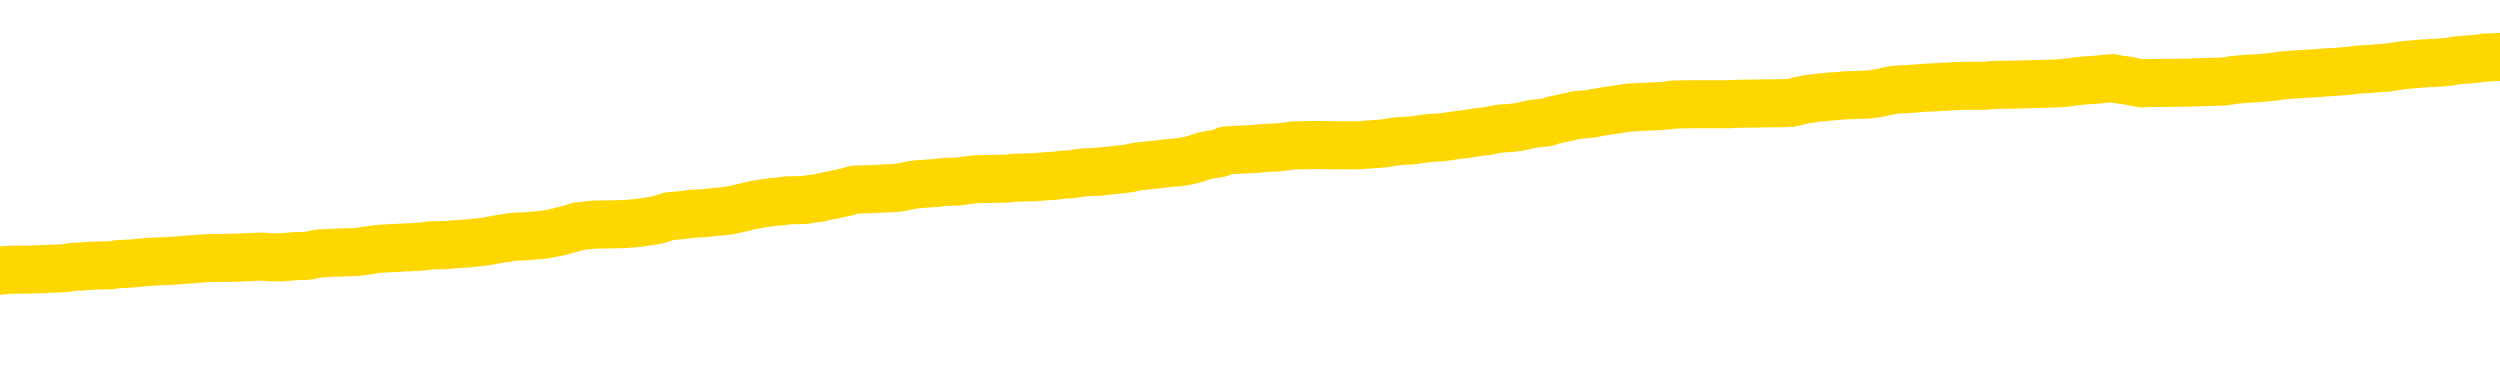 <svg xmlns="http://www.w3.org/2000/svg" version="1.1" viewBox="0 0 6500 1000">
	<path fill="none" stroke="gold" stroke-width="125" stroke-linecap="round" stroke-linejoin="round" d="M0 294087  L-1306867 294087 L-1306683 294086 L-1306193 294083 L-1305899 294082 L-1305588 294079 L-1305353 294078 L-1305300 294075 L-1305241 294072 L-1305087 294071 L-1305047 294068 L-1304914 294067 L-1304622 294066 L-1304081 294066 L-1303471 294064 L-1303423 294064 L-1302783 294063 L-1302750 294063 L-1302224 294063 L-1302091 294062 L-1301701 294059 L-1301373 294056 L-1301256 294054 L-1301045 294051 L-1300328 294051 L-1299758 294050 L-1299651 294050 L-1299476 294048 L-1299255 294045 L-1298853 294044 L-1298827 294041 L-1297899 294039 L-1297812 294036 L-1297730 294033 L-1297660 294031 L-1297362 294029 L-1297210 294027 L-1295320 294028 L-1295219 294028 L-1294957 294028 L-1294663 294029 L-1294522 294027 L-1294273 294027 L-1294238 294025 L-1294079 294024 L-1293616 294021 L-1293363 294020 L-1293150 294017 L-1292899 294016 L-1292550 294015 L-1291623 294012 L-1291529 294009 L-1291118 294008 L-1289948 294005 L-1288759 294004 L-1288666 294001 L-1288639 293999 L-1288373 293996 L-1288074 293993 L-1287945 293991 L-1287908 293988 L-1287093 293988 L-1286709 293989 L-1285649 293991 L-1285587 293991 L-1285322 294017 L-1284851 294043 L-1284658 294068 L-1284395 294094 L-1284058 294092 L-1283922 294091 L-1283467 294090 L-1282724 294088 L-1282706 294087 L-1282541 294084 L-1282473 294084 L-1281957 294083 L-1280928 294083 L-1280732 294082 L-1280243 294080 L-1279881 294079 L-1279472 294079 L-1279087 294080 L-1277383 294080 L-1277285 294080 L-1277214 294080 L-1277152 294080 L-1276968 294079 L-1276631 294079 L-1275991 294078 L-1275914 294076 L-1275853 294076 L-1275666 294075 L-1275586 294075 L-1275409 294074 L-1275390 294072 L-1275160 294072 L-1274772 294071 L-1273884 294071 L-1273844 294070 L-1273756 294068 L-1273729 294066 L-1272721 294064 L-1272571 294062 L-1272547 294060 L-1272414 294059 L-1272374 294058 L-1271116 294056 L-1271058 294056 L-1270518 294055 L-1270466 294055 L-1270419 294055 L-1270024 294054 L-1269884 294052 L-1269684 294051 L-1269538 294051 L-1269373 294051 L-1269097 294052 L-1268738 294052 L-1268185 294051 L-1267540 294050 L-1267282 294047 L-1267128 294045 L-1266727 294044 L-1266687 294043 L-1266566 294041 L-1266504 294043 L-1266490 294043 L-1266397 294043 L-1266104 294041 L-1265952 294036 L-1265622 294033 L-1265544 294031 L-1265468 294029 L-1265241 294025 L-1265175 294023 L-1264947 294020 L-1264895 294017 L-1264730 294016 L-1263724 294015 L-1263541 294013 L-1262990 294012 L-1262597 294009 L-1262199 294008 L-1261349 294005 L-1261271 294004 L-1260692 294003 L-1260251 294003 L-1260010 294001 L-1259852 294001 L-1259452 293999 L-1259431 293999 L-1258986 293997 L-1258581 293996 L-1258445 293993 L-1258270 293991 L-1258133 293988 L-1257883 293985 L-1256883 293984 L-1256801 293983 L-1256666 293981 L-1256627 293980 L-1255737 293979 L-1255521 293977 L-1255078 293976 L-1254961 293975 L-1254904 293973 L-1254228 293973 L-1254127 293972 L-1254099 293972 L-1252757 293971 L-1252351 293969 L-1252312 293968 L-1251383 293966 L-1251285 293965 L-1251152 293964 L-1250748 293962 L-1250722 293961 L-1250629 293960 L-1250413 293958 L-1250001 293956 L-1248848 293953 L-1248556 293950 L-1248527 293948 L-1247919 293946 L-1247669 293944 L-1247650 293942 L-1246720 293941 L-1246669 293938 L-1246546 293937 L-1246529 293934 L-1246373 293933 L-1246198 293930 L-1246061 293929 L-1246005 293928 L-1245897 293926 L-1245812 293925 L-1245578 293924 L-1245503 293922 L-1245195 293921 L-1245077 293920 L-1244907 293918 L-1244816 293917 L-1244713 293917 L-1244690 293916 L-1244613 293916 L-1244515 293913 L-1244148 293912 L-1244044 293910 L-1243540 293909 L-1243088 293908 L-1243050 293906 L-1243026 293905 L-1242985 293904 L-1242857 293902 L-1242756 293901 L-1242314 293900 L-1242032 293898 L-1241440 293897 L-1241309 293896 L-1241035 293893 L-1240882 293892 L-1240729 293890 L-1240644 293887 L-1240566 293886 L-1240380 293885 L-1240330 293885 L-1240302 293883 L-1240223 293882 L-1240199 293881 L-1239916 293878 L-1239312 293875 L-1238317 293874 L-1238019 293873 L-1237285 293871 L-1237040 293870 L-1236951 293869 L-1236373 293867 L-1235675 293866 L-1234923 293865 L-1234604 293863 L-1234221 293861 L-1234144 293859 L-1233510 293858 L-1233324 293857 L-1233236 293857 L-1233107 293857 L-1232794 293855 L-1232745 293854 L-1232603 293853 L-1232581 293851 L-1231613 293850 L-1231068 293849 L-1230590 293849 L-1230529 293849 L-1230205 293849 L-1230184 293847 L-1230121 293847 L-1229911 293846 L-1229834 293845 L-1229780 293843 L-1229757 293842 L-1229718 293841 L-1229702 293839 L-1228945 293838 L-1228928 293837 L-1228129 293835 L-1227976 293834 L-1227071 293833 L-1226565 293831 L-1226336 293829 L-1226294 293829 L-1226179 293827 L-1226003 293826 L-1225248 293827 L-1225113 293826 L-1224949 293825 L-1224631 293823 L-1224455 293821 L-1223433 293818 L-1223410 293815 L-1223159 293814 L-1222946 293811 L-1222312 293810 L-1222074 293807 L-1222041 293804 L-1221863 293802 L-1221783 293799 L-1221693 293798 L-1221629 293795 L-1221188 293792 L-1221165 293791 L-1220624 293790 L-1220368 293788 L-1219873 293787 L-1218996 293786 L-1218959 293784 L-1218907 293783 L-1218866 293782 L-1218748 293780 L-1218472 293779 L-1218265 293776 L-1218068 293774 L-1218044 293771 L-1217994 293768 L-1217955 293767 L-1217877 293766 L-1217280 293763 L-1217219 293762 L-1217116 293760 L-1216962 293759 L-1216330 293758 L-1215649 293756 L-1215346 293754 L-1215000 293752 L-1214802 293751 L-1214754 293748 L-1214433 293747 L-1213806 293746 L-1213659 293744 L-1213623 293743 L-1213565 293742 L-1213488 293739 L-1213247 293739 L-1213159 293738 L-1213065 293736 L-1212771 293735 L-1212637 293733 L-1212576 293732 L-1212539 293729 L-1212267 293729 L-1211261 293728 L-1211086 293727 L-1211035 293727 L-1210742 293725 L-1210550 293723 L-1210217 293721 L-1209710 293720 L-1209148 293717 L-1209133 293715 L-1209117 293713 L-1209016 293711 L-1208902 293708 L-1208862 293705 L-1208825 293704 L-1208759 293704 L-1208731 293703 L-1208592 293704 L-1208299 293704 L-1208249 293704 L-1208144 293704 L-1207880 293703 L-1207415 293701 L-1207270 293701 L-1207216 293699 L-1207158 293697 L-1206967 293696 L-1206602 293695 L-1206388 293695 L-1206193 293695 L-1206135 293695 L-1206076 293692 L-1205922 293691 L-1205653 293689 L-1205223 293696 L-1205207 293696 L-1205130 293695 L-1205066 293693 L-1204937 293684 L-1204913 293683 L-1204629 293681 L-1204581 293680 L-1204527 293679 L-1204064 293677 L-1204026 293677 L-1203985 293676 L-1203795 293675 L-1203314 293673 L-1202827 293672 L-1202811 293671 L-1202773 293669 L-1202516 293668 L-1202439 293665 L-1202209 293664 L-1202193 293661 L-1201899 293658 L-1201456 293657 L-1201009 293656 L-1200505 293654 L-1200351 293653 L-1200064 293652 L-1200024 293649 L-1199693 293648 L-1199471 293646 L-1198954 293644 L-1198878 293642 L-1198631 293640 L-1198436 293637 L-1198376 293636 L-1197600 293634 L-1197526 293634 L-1197295 293633 L-1197279 293633 L-1197217 293632 L-1197021 293630 L-1196557 293630 L-1196534 293629 L-1196404 293629 L-1195103 293629 L-1195087 293629 L-1195009 293628 L-1194916 293628 L-1194699 293628 L-1194546 293626 L-1194368 293628 L-1194314 293629 L-1194027 293630 L-1193987 293630 L-1193618 293630 L-1193178 293630 L-1192994 293630 L-1192673 293629 L-1192378 293629 L-1191932 293626 L-1191861 293625 L-1191398 293622 L-1190960 293621 L-1190778 293620 L-1189324 293617 L-1189192 293616 L-1188735 293613 L-1188509 293612 L-1188123 293609 L-1187606 293606 L-1186652 293604 L-1185858 293601 L-1185183 293600 L-1184758 293597 L-1184447 293596 L-1184217 293592 L-1183533 293588 L-1183520 293584 L-1183310 293578 L-1183288 293577 L-1183114 293574 L-1182164 293573 L-1181896 293570 L-1181081 293569 L-1180770 293566 L-1180733 293565 L-1180675 293562 L-1180059 293561 L-1179421 293558 L-1177795 293557 L-1177121 293555 L-1176479 293555 L-1176401 293555 L-1176345 293555 L-1176309 293555 L-1176281 293554 L-1176169 293551 L-1176151 293550 L-1176128 293549 L-1175975 293547 L-1175921 293545 L-1175843 293543 L-1175724 293542 L-1175626 293541 L-1175509 293539 L-1175239 293537 L-1174970 293535 L-1174952 293533 L-1174752 293531 L-1174606 293529 L-1174379 293527 L-1174245 293526 L-1173936 293525 L-1173876 293523 L-1173523 293521 L-1173174 293519 L-1173073 293518 L-1173009 293515 L-1172949 293514 L-1172565 293511 L-1172184 293510 L-1172080 293509 L-1171819 293507 L-1171548 293505 L-1171389 293503 L-1171356 293502 L-1171295 293500 L-1171153 293499 L-1170969 293498 L-1170925 293496 L-1170637 293496 L-1170621 293495 L-1170387 293495 L-1170326 293494 L-1170288 293494 L-1169708 293492 L-1169575 293491 L-1169551 293486 L-1169533 293476 L-1169516 293466 L-1169499 293455 L-1169475 293444 L-1169459 293436 L-1169438 293427 L-1169421 293417 L-1169398 293412 L-1169381 293407 L-1169359 293403 L-1169343 293400 L-1169294 293396 L-1169222 293392 L-1169187 293385 L-1169163 293380 L-1169127 293375 L-1169086 293369 L-1169049 293367 L-1169033 293361 L-1169009 293357 L-1168972 293355 L-1168955 293351 L-1168932 293348 L-1168914 293345 L-1168896 293342 L-1168880 293340 L-1168851 293336 L-1168825 293332 L-1168779 293330 L-1168763 293328 L-1168721 293326 L-1168673 293324 L-1168602 293321 L-1168587 293318 L-1168571 293316 L-1168509 293314 L-1168469 293313 L-1168430 293312 L-1168264 293310 L-1168199 293309 L-1168183 293308 L-1168139 293305 L-1168080 293304 L-1167868 293302 L-1167834 293301 L-1167792 293300 L-1167714 293298 L-1167177 293297 L-1167098 293296 L-1166994 293293 L-1166905 293292 L-1166729 293290 L-1166379 293289 L-1166223 293288 L-1165785 293286 L-1165628 293285 L-1165498 293284 L-1164795 293281 L-1164593 293280 L-1163633 293277 L-1163150 293276 L-1163051 293276 L-1162959 293274 L-1162714 293273 L-1162641 293271 L-1162198 293269 L-1162102 293267 L-1162087 293266 L-1162071 293265 L-1162046 293263 L-1161580 293262 L-1161363 293261 L-1161224 293259 L-1160930 293258 L-1160841 293257 L-1160800 293255 L-1160770 293254 L-1160598 293253 L-1160539 293251 L-1160462 293250 L-1160382 293249 L-1160312 293249 L-1160003 293247 L-1159918 293246 L-1159704 293245 L-1159669 293243 L-1158985 293242 L-1158887 293241 L-1158681 293239 L-1158635 293238 L-1158356 293237 L-1158294 293235 L-1158277 293233 L-1158199 293231 L-1157891 293229 L-1157867 293227 L-1157813 293225 L-1157790 293223 L-1157668 293222 L-1157532 293219 L-1157288 293218 L-1157162 293218 L-1156515 293217 L-1156499 293217 L-1156475 293217 L-1156294 293214 L-1156218 293213 L-1156126 293211 L-1155699 293210 L-1155283 293209 L-1154890 293206 L-1154811 293205 L-1154792 293203 L-1154429 293202 L-1154192 293201 L-1153964 293199 L-1153651 293198 L-1153573 293197 L-1153492 293194 L-1153314 293191 L-1153299 293190 L-1153033 293187 L-1152953 293186 L-1152723 293184 L-1152497 293183 L-1152181 293183 L-1152006 293182 L-1151645 293182 L-1151253 293180 L-1151184 293178 L-1151120 293176 L-1150980 293174 L-1150928 293172 L-1150826 293170 L-1150325 293168 L-1150127 293167 L-1149881 293166 L-1149695 293164 L-1149396 293163 L-1149319 293162 L-1149153 293159 L-1148269 293158 L-1148240 293155 L-1148117 293152 L-1147539 293151 L-1147461 293150 L-1146747 293150 L-1146435 293150 L-1146222 293150 L-1146206 293150 L-1145819 293150 L-1145294 293147 L-1144848 293146 L-1144518 293144 L-1144366 293143 L-1144040 293143 L-1143861 293142 L-1143780 293142 L-1143573 293139 L-1143398 293138 L-1142469 293136 L-1141580 293135 L-1141541 293134 L-1141313 293134 L-1140933 293132 L-1140146 293131 L-1139912 293130 L-1139836 293128 L-1139478 293127 L-1138907 293124 L-1138640 293123 L-1138253 293122 L-1138149 293122 L-1137979 293122 L-1137361 293122 L-1137150 293122 L-1136842 293122 L-1136789 293120 L-1136661 293119 L-1136608 293118 L-1136489 293116 L-1136153 293113 L-1135193 293112 L-1135062 293109 L-1134860 293108 L-1134229 293107 L-1133918 293105 L-1133504 293104 L-1133476 293103 L-1133331 293101 L-1132911 293100 L-1131578 293100 L-1131531 293099 L-1131403 293096 L-1131386 293095 L-1130808 293092 L-1130603 293091 L-1130573 293089 L-1130532 293088 L-1130475 293087 L-1130437 293085 L-1130359 293084 L-1130216 293083 L-1129762 293081 L-1129643 293080 L-1129358 293079 L-1128985 293077 L-1128889 293076 L-1128562 293075 L-1128208 293073 L-1128038 293072 L-1127991 293071 L-1127882 293069 L-1127793 293068 L-1127765 293067 L-1127688 293064 L-1127385 293063 L-1127351 293060 L-1127279 293059 L-1126912 293057 L-1126576 293056 L-1126495 293056 L-1126275 293055 L-1126104 293053 L-1126076 293052 L-1125579 293051 L-1125030 293048 L-1124149 293047 L-1124051 293044 L-1123974 293043 L-1123700 293041 L-1123452 293038 L-1123378 293037 L-1123317 293034 L-1123198 293033 L-1123155 293032 L-1123046 293030 L-1122969 293028 L-1122268 293026 L-1122023 293025 L-1121983 293024 L-1121827 293022 L-1121227 293022 L-1121000 293022 L-1120908 293022 L-1120433 293022 L-1119836 293020 L-1119316 293018 L-1119295 293017 L-1119150 293016 L-1118830 293016 L-1118288 293016 L-1118056 293016 L-1117885 293016 L-1117399 293014 L-1117171 293013 L-1117086 293012 L-1116740 293010 L-1116414 293010 L-1115891 293009 L-1115564 293008 L-1114963 293006 L-1114766 293004 L-1114714 293002 L-1114673 293001 L-1114392 293000 L-1113707 292997 L-1113397 292996 L-1113372 292993 L-1113181 292992 L-1112958 292990 L-1112872 292989 L-1112209 292986 L-1112184 292985 L-1111963 292982 L-1111633 292981 L-1111281 292978 L-1111076 292977 L-1110843 292974 L-1110585 292973 L-1110396 292970 L-1110349 292969 L-1110122 292968 L-1110087 292966 L-1109931 292965 L-1109716 292964 L-1109543 292962 L-1109452 292961 L-1109174 292959 L-1108931 292958 L-1108615 292957 L-1108189 292957 L-1108152 292957 L-1107668 292957 L-1107435 292957 L-1107223 292955 L-1106997 292954 L-1106447 292954 L-1106200 292953 L-1105366 292953 L-1105310 292951 L-1105288 292950 L-1105131 292949 L-1104669 292947 L-1104628 292946 L-1104288 292943 L-1104155 292942 L-1103932 292941 L-1103360 292939 L-1102888 292938 L-1102694 292937 L-1102501 292935 L-1102311 292934 L-1102210 292933 L-1101841 292931 L-1101795 292930 L-1101714 292929 L-1100420 292927 L-1100372 292926 L-1100104 292926 L-1099958 292926 L-1099407 292926 L-1099291 292925 L-1099209 292923 L-1098850 292922 L-1098626 292921 L-1098345 292919 L-1098016 292917 L-1097508 292915 L-1097395 292914 L-1097316 292913 L-1097152 292911 L-1096858 292911 L-1096389 292911 L-1096192 292913 L-1096142 292913 L-1095492 292911 L-1095370 292910 L-1094916 292910 L-1094880 292909 L-1094412 292907 L-1094301 292906 L-1094285 292905 L-1094069 292905 L-1093888 292903 L-1093356 292903 L-1092327 292903 L-1092127 292902 L-1091669 292901 L-1090721 292898 L-1090622 292897 L-1090268 292894 L-1090208 292893 L-1090193 292891 L-1090158 292890 L-1089788 292889 L-1089668 292887 L-1089426 292886 L-1089263 292884 L-1089075 292883 L-1088954 292882 L-1087884 292879 L-1087026 292878 L-1086813 292875 L-1086716 292874 L-1086542 292871 L-1086209 292870 L-1086137 292868 L-1086079 292867 L-1085904 292867 L-1085515 292866 L-1085280 292864 L-1085169 292863 L-1085052 292862 L-1084071 292860 L-1084045 292859 L-1083451 292856 L-1083418 292856 L-1083270 292855 L-1082985 292854 L-1082074 292854 L-1081127 292854 L-1080974 292852 L-1080872 292852 L-1080740 292851 L-1080597 292850 L-1080571 292848 L-1080457 292847 L-1080238 292846 L-1079557 292844 L-1079427 292843 L-1079124 292842 L-1078884 292839 L-1078552 292838 L-1077913 292836 L-1077570 292834 L-1077509 292832 L-1077353 292832 L-1076431 292832 L-1075961 292832 L-1075918 292832 L-1075905 292831 L-1075863 292830 L-1075841 292828 L-1075814 292827 L-1075671 292826 L-1075248 292824 L-1074913 292824 L-1074722 292823 L-1074293 292823 L-1074105 292822 L-1073716 292819 L-1073182 292818 L-1072809 292816 L-1072788 292816 L-1072538 292815 L-1072420 292814 L-1072344 292812 L-1072208 292811 L-1072168 292810 L-1072089 292808 L-1071694 292807 L-1071198 292805 L-1071086 292803 L-1070913 292801 L-1070605 292800 L-1070158 292799 L-1069835 292797 L-1069692 292795 L-1069265 292792 L-1069112 292789 L-1069057 292787 L-1068243 292785 L-1068223 292784 L-1067851 292783 L-1067794 292783 L-1066665 292781 L-1066598 292781 L-1066039 292780 L-1065844 292779 L-1065708 292777 L-1065475 292776 L-1065128 292775 L-1065093 292772 L-1065058 292771 L-1064990 292768 L-1064641 292767 L-1064469 292765 L-1063984 292764 L-1063967 292763 L-1063642 292761 L-1063485 292760 L-1062344 292757 L-1062319 292756 L-1062127 292753 L-1061934 292752 L-1061684 292751 L-1061666 292749 L-1060646 292748 L-1060349 292747 L-1060273 292745 L-1060137 292743 L-1059961 292741 L-1059384 292739 L-1059169 292737 L-1059105 292736 L-1058974 292735 L-1058938 292732 L-1058414 292731 L-1058276 293258 L-1058262 293258 L-1058239 293258 L-1058219 293258 L-1057992 292729 L-1057216 292729 L-1057174 292729 L-1056807 292729 L-1056728 292728 L-1056676 292726 L-1056003 292725 L-1055261 292724 L-1054836 292724 L-1054388 292722 L-1053326 292721 L-1053015 292718 L-1052605 292718 L-1052533 292717 L-1052008 292717 L-1051914 292717 L-1051896 292717 L-1051451 292716 L-1051266 292713 L-1050486 292710 L-1049813 292709 L-1049401 292705 L-1049169 292702 L-1049029 292701 L-1048947 292698 L-1048927 292697 L-1048851 292697 L-1048722 292696 L-1048406 292697 L-1048181 292697 L-1047856 292696 L-1047794 292696 L-1047424 292696 L-1047391 292696 L-1047182 292696 L-1046515 292696 L-1046437 292696 L-1046280 292693 L-1046169 292693 L-1045842 292692 L-1045688 292690 L-1045347 292690 L-1045290 292688 L-1044951 292685 L-1044748 292684 L-1044695 292681 L-1043318 292680 L-1043189 292678 L-1042755 292677 L-1042435 292676 L-1041607 292673 L-1041484 292672 L-1040753 292669 L-1040597 292666 L-1040556 292665 L-1040503 292664 L-1040479 292662 L-1040365 292661 L-1040069 292660 L-1039779 292658 L-1039725 292657 L-1039604 292656 L-1039574 292654 L-1039474 292653 L-1039030 292653 L-1038879 292651 L-1038043 292651 L-1037501 292650 L-1037166 292650 L-1037151 292649 L-1037075 292647 L-1036959 292646 L-1036764 292645 L-1036500 292643 L-1035666 292642 L-1035569 292641 L-1035048 292639 L-1035006 292638 L-1034907 292637 L-1034079 292637 L-1033944 292635 L-1033605 292635 L-1033051 292634 L-1032671 292633 L-1032508 292631 L-1032198 292630 L-1031386 292629 L-1031080 292627 L-1030811 292627 L-1030489 292627 L-1030169 292629 L-1029893 292629 L-1029064 292626 L-1028969 292625 L-1028877 292621 L-1028772 292617 L-1028386 292613 L-1027906 292610 L-1027889 292609 L-1027771 292607 L-1027403 292605 L-1027308 292603 L-1026474 292601 L-1026397 292599 L-1026097 292598 L-1026007 292597 L-1025599 292594 L-1025489 292591 L-1024790 292590 L-1024317 292589 L-1024257 292587 L-1024038 292585 L-1023764 292583 L-1023651 292582 L-1022624 292581 L-1022237 292579 L-1022217 292578 L-1021884 292577 L-1021640 292575 L-1021206 292574 L-1021096 292572 L-1020979 292571 L-1020527 292568 L-1019936 292567 L-1019600 292566 L-1017707 292564 L-1017593 292562 L-1017382 292560 L-1016063 292559 L-1015957 292258 L-1015891 291961 L-1015855 291686 L-1015793 291686 L-1015293 291985 L-1014618 292279 L-1014596 292551 L-1014326 292548 L-1013358 292548 L-1012669 292547 L-1012507 292546 L-1011966 292544 L-1011876 292543 L-1010857 292542 L-1009909 292539 L-1009543 292540 L-1009441 292542 L-1008852 292542 L-1008793 292542 L-1008692 292540 L-1008252 292538 L-1008145 292536 L-1007703 292535 L-1006703 292531 L-1006447 292527 L-1006344 292523 L-1006214 292520 L-1005847 292518 L-1005266 292515 L-1005235 292514 L-1004920 292512 L-1002937 292511 L-1002821 292510 L-1002753 292510 L-1002395 292508 L-1000776 292507 L-1000599 292507 L-1000454 292507 L-999632 292508 L-999579 292510 L-999525 292510 L-999090 292510 L-998110 292511 L-998036 292511 L-996951 292510 L-996738 292510 L-996022 292507 L-995634 292506 L-995415 292503 L-995095 292500 L-994602 292497 L-994474 292496 L-994245 292493 L-994013 292491 L-993954 292489 L-993664 292488 L-993392 292485 L-992362 292484 L-990697 292483 L-990278 292481 L-990141 292480 L-989984 292480 L-989679 292479 L-989451 292476 L-989293 292475 L-989133 292472 L-988964 292469 L-988917 292468 L-988864 292467 L-988842 292467 L-988456 292465 L-988206 292465 L-987935 292465 L-987775 292465 L-987685 292465 L-986026 292465 L-985861 292467 L-985481 292465 L-985021 292465 L-984412 292463 L-983319 292461 L-982887 292460 L-982856 292459 L-982794 292457 L-982776 292456 L-981072 292455 L-981030 292453 L-980564 292452 L-980377 292451 L-980345 292448 L-979750 292447 L-979700 292445 L-979377 292444 L-979327 292443 L-979116 292441 L-979098 292440 L-978832 292437 L-978779 292436 L-978310 292435 L-977800 292432 L-977721 292432 L-977427 292431 L-977410 292429 L-977372 292428 L-977301 292427 L-977144 292425 L-976197 292425 L-976141 292425 L-975620 292425 L-975428 292424 L-975327 292424 L-975101 292423 L-974591 292423 L-974203 292459 L-974133 292459 L-973785 292457 L-973428 292456 L-972299 292417 L-972248 292414 L-972022 292413 L-971988 292412 L-971863 292409 L-971764 292409 L-971499 292409 L-970759 292410 L-970181 292410 L-969887 292410 L-969181 292410 L-969003 292409 L-968979 292409 L-968344 292408 L-968032 292406 L-967636 292406 L-967606 292405 L-967585 292404 L-967431 292402 L-966746 292402 L-966730 292402 L-966390 292402 L-966117 292401 L-966080 292400 L-966024 292397 L-966002 292396 L-965930 292394 L-965598 292393 L-965492 292392 L-965463 292389 L-965265 292388 L-965112 292386 L-964244 292385 L-963682 292382 L-963666 292382 L-963564 292381 L-963462 292382 L-963316 292382 L-963237 292382 L-963200 292381 L-963144 292380 L-963071 292378 L-962926 292377 L-962444 292377 L-962040 292376 L-961173 292377 L-961153 292377 L-960896 292377 L-960819 292377 L-960790 292376 L-960779 292373 L-960762 292372 L-960469 292370 L-960430 292369 L-960358 292368 L-960284 292366 L-960079 292365 L-959920 292361 L-959618 292357 L-959541 292352 L-959524 292348 L-959307 292345 L-959076 292345 L-958966 292346 L-958596 292348 L-958438 292348 L-958207 292348 L-958038 292348 L-957893 292346 L-957761 292345 L-956485 292342 L-956082 292339 L-956021 292338 L-955904 292335 L-955479 292334 L-955464 292331 L-955402 292330 L-955128 292327 L-955016 292326 L-954734 292323 L-954456 292322 L-954031 292319 L-954009 292318 L-953931 292317 L-953805 292315 L-953219 292314 L-952827 292313 L-952492 292311 L-951903 292310 L-951800 292310 L-951630 292309 L-951494 292309 L-950666 292307 L-949481 292306 L-949445 292305 L-949389 292305 L-949169 292303 L-948964 292303 L-948809 292303 L-948552 292302 L-948476 292301 L-947933 292299 L-947897 292298 L-947648 292297 L-947261 292295 L-946435 292294 L-946077 292293 L-945766 292293 L-945508 292291 L-945285 292290 L-944878 292289 L-944762 292287 L-944578 292286 L-944525 292286 L-944337 292285 L-944166 292283 L-944137 292282 L-943857 292281 L-943546 292279 L-943408 292278 L-943099 292277 L-942905 292277 L-942889 292275 L-942170 292275 L-942036 292273 L-941739 292271 L-941648 292270 L-941048 292270 L-941009 292269 L-940931 292267 L-940310 292266 L-940159 292263 L-940118 292262 L-939808 292260 L-939616 292259 L-939423 292256 L-939367 292254 L-939059 292252 L-939006 292251 L-938952 292252 L-938926 292252 L-938801 292252 L-937991 292251 L-937914 292250 L-937373 292248 L-937105 292247 L-936445 292246 L-935538 292244 L-935296 292243 L-934764 292242 L-934547 292240 L-933439 292242 L-933389 292242 L-932614 292242 L-932066 292240 L-931955 292239 L-931802 292236 L-931747 292235 L-931581 292234 L-931204 292232 L-930756 292231 L-930702 292230 L-930547 292228 L-929867 292227 L-929647 292226 L-929129 292224 L-928280 292222 L-928264 292220 L-926473 292219 L-925919 292218 L-925802 292216 L-924796 292215 L-924759 292214 L-924527 292214 L-924434 292214 L-924394 292214 L-924062 292212 L-923710 292211 L-923445 292208 L-923158 292207 L-922848 292204 L-922594 292202 L-922500 292200 L-922010 292199 L-921803 292198 L-921237 292196 L-921123 292198 L-920771 292196 L-920720 292196 L-920680 292196 L-920076 292194 L-919343 292191 L-918761 292188 L-918526 292185 L-917986 292181 L-917833 292179 L-917331 292177 L-917122 292175 L-917099 292175 L-917040 292173 L-916077 292173 L-915900 292172 L-915458 292171 L-915433 292168 L-915278 292167 L-915197 292167 L-915046 292168 L-914400 292168 L-914350 292167 L-913230 292165 L-912246 292164 L-912184 292163 L-911464 292161 L-910599 292160 L-910220 292159 L-910001 292159 L-909242 292157 L-909190 292156 L-908880 292153 L-908029 292153 L-907836 292152 L-907659 292151 L-907435 292151 L-907308 292149 L-907116 292149 L-906884 292148 L-906714 292149 L-906427 292148 L-906148 292148 L-906065 292147 L-905894 292145 L-905878 292143 L-905724 292141 L-905685 292140 L-904909 292139 L-904833 292139 L-904601 292136 L-904174 292135 L-903828 292133 L-903245 292132 L-902976 292132 L-902717 292132 L-902588 292129 L-902572 292128 L-902458 292127 L-902434 292125 L-902200 292124 L-902164 292123 L-900848 292123 L-900792 292121 L-900113 292119 L-899541 292119 L-899415 292119 L-899262 292119 L-899185 292119 L-898873 292116 L-898600 292115 L-898511 292112 L-898409 292112 L-897481 292110 L-897405 292110 L-897041 292110 L-897017 292109 L-896980 292108 L-896205 292105 L-896113 292104 L-895973 292102 L-895571 292101 L-895309 292101 L-895066 292102 L-894852 292101 L-894771 292101 L-894695 292101 L-894618 292101 L-894432 292102 L-894365 292102 L-894116 292102 L-894061 292101 L-893923 292100 L-893843 292097 L-893730 292096 L-893507 292094 L-893343 292093 L-893302 292092 L-893132 292090 L-892761 292089 L-892747 292088 L-892631 292086 L-891909 292085 L-891873 292084 L-891740 292084 L-891393 292082 L-890981 292082 L-890945 292082 L-890867 292081 L-890828 292080 L-890464 292078 L-890260 292077 L-890245 292076 L-889899 292074 L-889551 292074 L-889225 292074 L-889123 292073 L-888970 292073 L-888776 292072 L-888545 292072 L-888452 292072 L-888296 292072 L-888219 292072 L-888179 292070 L-888065 292069 L-888042 292068 L-887791 292068 L-887652 292065 L-887074 292061 L-886246 292058 L-885758 292056 L-885637 292054 L-885598 292053 L-885586 292052 L-885434 292049 L-885333 292046 L-885100 292045 L-884709 292042 L-884405 292041 L-884389 292040 L-884219 292038 L-883980 292036 L-883384 292036 L-882780 292034 L-882740 292034 L-882700 292034 L-882547 292033 L-882494 292031 L-882431 292030 L-882363 292029 L-882308 292026 L-882283 292025 L-882236 292023 L-882142 292021 L-882005 292019 L-881851 292018 L-881719 292017 L-881678 292017 L-881643 292015 L-881581 292014 L-881308 292011 L-880993 292010 L-880952 292007 L-880867 292006 L-880690 292005 L-880452 292003 L-880095 292002 L-880065 292001 L-879496 291999 L-879373 291998 L-879137 291997 L-879114 291997 L-878833 291995 L-878547 291995 L-878292 291995 L-877720 291994 L-877423 291993 L-877347 291991 L-876648 291990 L-876570 291989 L-876535 291987 L-876509 291986 L-876457 291983 L-876264 291982 L-876123 291979 L-876087 291978 L-876047 291977 L-875452 291975 L-875219 291974 L-874936 291983 L-874881 291991 L-874808 292001 L-874729 292009 L-874493 292006 L-874249 292005 L-874114 292003 L-874007 292002 L-873928 292001 L-873541 291998 L-873414 291997 L-873261 291995 L-873223 291994 L-873077 291993 L-872856 291991 L-872682 291990 L-872613 291989 L-871792 291986 L-871775 291986 L-871481 291985 L-870693 291983 L-870383 291983 L-870237 291982 L-870009 291981 L-869808 291978 L-868871 291977 L-868834 291975 L-868812 291974 L-868771 291971 L-868502 291970 L-867906 291969 L-867842 291967 L-867807 291966 L-867790 291965 L-867095 291965 L-866893 291965 L-866861 291965 L-866528 291965 L-866420 291963 L-865796 291961 L-865291 291959 L-865254 291957 L-864812 291957 L-864716 291955 L-864557 291955 L-864244 291955 L-864231 291955 L-863791 291957 L-863309 291958 L-863180 291958 L-862860 291958 L-862792 291957 L-862488 291957 L-862312 291955 L-862118 291954 L-861875 291951 L-861678 291948 L-861652 291946 L-861074 291944 L-861004 291943 L-860595 291942 L-860540 291940 L-860494 291939 L-860130 291938 L-859984 291936 L-859778 291935 L-859682 291935 L-859527 291934 L-859465 291932 L-859318 291930 L-859217 291928 L-858660 291928 L-858638 291931 L-858466 291932 L-857924 291934 L-857863 291934 L-857809 291931 L-857781 291928 L-857709 291927 L-857693 291924 L-857630 291923 L-857593 291920 L-857438 291919 L-857113 291918 L-856547 291916 L-856532 291915 L-856470 291912 L-856369 291910 L-856322 291910 L-856080 291908 L-855658 291908 L-855503 291908 L-853761 291906 L-853220 291904 L-852276 291903 L-851867 291902 L-851326 291899 L-851129 291898 L-850961 291896 L-850665 291895 L-850550 291894 L-850535 291894 L-850380 291892 L-850240 291891 L-850164 291888 L-850032 291888 L-849684 291888 L-849313 291890 L-848715 291890 L-848540 291890 L-848383 291888 L-848115 291887 L-847963 291887 L-847672 291891 L-847648 291894 L-847565 291896 L-847338 291899 L-846638 291898 L-846511 291896 L-846080 291895 L-845986 291894 L-844781 291894 L-844732 291892 L-844439 291892 L-844035 291891 L-843759 291888 L-843740 291887 L-843622 291886 L-843546 291884 L-843365 291883 L-842885 291882 L-842433 291879 L-842023 291877 L-841993 291876 L-841574 291875 L-841460 291875 L-841342 291875 L-841327 291875 L-841133 291873 L-841111 291871 L-840879 291869 L-840436 291868 L-840116 291865 L-839652 291865 L-839486 291864 L-839331 291863 L-839175 291863 L-838722 291863 L-838403 291863 L-838348 291864 L-837977 291864 L-837939 291865 L-837613 291865 L-837496 291864 L-837397 291863 L-837071 291860 L-836684 291859 L-836423 291857 L-836065 291855 L-835809 291853 L-833638 291852 L-833589 291851 L-833567 291849 L-833155 291849 L-833093 291849 L-833023 291851 L-832792 291851 L-832482 291849 L-832178 291847 L-832134 291845 L-831826 291844 L-831693 291843 L-831477 291841 L-830765 291840 L-830609 291840 L-830471 291839 L-830322 291839 L-830301 291839 L-830107 291837 L-830082 291836 L-829990 291835 L-829969 291833 L-829952 291832 L-829852 291831 L-828923 291829 L-828465 291829 L-827373 291827 L-826951 291827 L-826547 291825 L-826508 291824 L-826255 291823 L-825480 291820 L-825464 291819 L-825440 291817 L-825247 291816 L-824510 291815 L-824241 291813 L-824201 291812 L-823802 291809 L-823777 291808 L-822987 291807 L-822307 291805 L-820936 291804 L-820666 291803 L-820618 291801 L-820080 291798 L-820047 291797 L-819945 291794 L-819622 291793 L-819542 291792 L-819273 291792 L-818361 291790 L-818222 291790 L-817973 291788 L-817428 291788 L-817006 291786 L-816813 291785 L-816797 291785 L-816659 291782 L-816565 291781 L-816438 291780 L-816178 291778 L-816153 291776 L-816062 291774 L-815752 291773 L-815692 291772 L-815575 291772 L-815225 291772 L-814414 291772 L-814183 291769 L-813354 291769 L-813122 291766 L-812905 291765 L-812387 291765 L-811749 291764 L-811332 291762 L-811010 291761 L-810529 291760 L-810104 291760 L-810043 291758 L-809694 291758 L-809653 291757 L-809640 291756 L-809540 291753 L-809495 291753 L-809009 291752 L-808208 291752 L-807874 291752 L-806792 291750 L-806312 291749 L-806289 291748 L-806149 291746 L-805594 291745 L-804897 291744 L-804588 291742 L-804366 291741 L-804261 291740 L-804159 291737 L-803488 291736 L-803394 291734 L-803372 291734 L-803294 291733 L-803116 291733 L-802944 291733 L-802764 291732 L-802750 291730 L-802674 291729 L-802510 291728 L-801995 291726 L-801979 291725 L-801839 291725 L-801476 291723 L-801452 291723 L-801321 291722 L-801297 291721 L-800934 291719 L-800409 291717 L-800315 291715 L-800099 291713 L-800006 291711 L-799981 291710 L-799517 291709 L-799440 291709 L-799038 291707 L-798588 291707 L-797336 291706 L-797297 291705 L-796866 291703 L-796833 291702 L-796114 291701 L-795938 291699 L-795802 291698 L-795495 291697 L-795440 291695 L-795415 291693 L-795399 291690 L-795224 291689 L-795035 291687 L-794527 291687 L-794154 291677 L-793815 291665 L-793777 291654 L-793058 291644 L-792964 291643 L-792925 291642 L-792384 291642 L-792361 291640 L-791958 291639 L-791532 291638 L-791261 291638 L-791082 291636 L-790836 291634 L-790813 291632 L-790756 291630 L-790139 291628 L-789637 291627 L-789250 291627 L-788631 291628 L-788414 291628 L-788259 291630 L-786967 291627 L-786868 291626 L-786425 291623 L-786094 291622 L-785794 291619 L-785551 291618 L-784816 291615 L-784237 291614 L-783408 291612 L-783307 291611 L-782750 291610 L-782612 291608 L-780970 291607 L-780909 291607 L-780815 291607 L-779848 291607 L-779671 291606 L-779384 291606 L-779166 291606 L-779088 291604 L-778816 291604 L-778701 291603 L-778548 291602 L-778238 291600 L-778159 291599 L-778068 291599 L-777991 291598 L-777875 291598 L-777696 291596 L-777604 291595 L-777565 291594 L-777062 291594 L-776844 291592 L-776714 291592 L-776559 291591 L-776505 291590 L-776380 291590 L-775995 291588 L-775487 291587 L-775414 291586 L-774934 291584 L-774857 291583 L-774757 291583 L-774523 291582 L-774059 291582 L-773829 291582 L-773812 291582 L-773580 291582 L-773425 291582 L-773364 291582 L-773171 291580 L-772900 291578 L-772149 291576 L-771195 291576 L-771159 291575 L-770934 291575 L-770495 291575 L-770214 291572 L-769865 291571 L-768796 291570 L-767869 291570 L-767738 291570 L-767691 291570 L-767622 291568 L-767467 291568 L-767390 291565 L-767216 291563 L-766781 291560 L-766577 291559 L-766517 291556 L-765934 291555 L-765780 291552 L-765665 291551 L-765624 291549 L-765455 291548 L-765318 291547 L-765107 291544 L-765029 291543 L-765006 291541 L-764797 291539 L-764387 291537 L-764363 291536 L-764140 291535 L-763994 291533 L-763960 291532 L-763946 291531 L-763924 291529 L-763690 291528 L-763505 291527 L-763288 291525 L-763262 291524 L-762573 291523 L-762470 291521 L-762434 291520 L-762413 291519 L-762219 291517 L-762166 291516 L-762049 291513 L-761968 291513 L-761857 291512 L-761542 291511 L-761083 291509 L-760828 291508 L-760594 291505 L-760464 291504 L-760111 291503 L-760052 291501 L-759899 291500 L-759327 291497 L-759241 291496 L-759087 291493 L-758791 291490 L-758421 291488 L-758118 291485 L-758042 291484 L-757637 291482 L-757469 291482 L-757325 291482 L-756785 291482 L-756724 291482 L-756708 291480 L-756542 291478 L-756336 291477 L-756262 291477 L-756169 291476 L-755759 291474 L-755743 291473 L-755720 291473 L-755527 291472 L-755450 291484 L-755279 291496 L-755217 291507 L-755202 291519 L-754687 291517 L-754466 291516 L-753847 291513 L-753593 291512 L-753399 291511 L-753360 291509 L-753287 291509 L-753221 291509 L-752571 291509 L-752532 291511 L-752358 291511 L-752292 291511 L-751618 291511 L-751229 291508 L-750967 291507 L-750730 291505 L-750652 291503 L-750636 291500 L-750434 291499 L-750063 291496 L-749838 291495 L-749202 291493 L-749182 291493 L-748795 291492 L-748702 291492 L-748644 291490 L-748367 291489 L-748058 291489 L-747981 291488 L-747130 291489 L-746787 291496 L-746350 291504 L-745916 291511 L-745421 291517 L-745272 291516 L-745003 291517 L-743765 291519 L-743709 291521 L-741945 291523 L-741754 291521 L-740744 291520 L-740593 291519 L-740218 291521 L-739897 291524 L-739291 291527 L-739222 291529 L-739045 291528 L-738216 291527 L-738077 291525 L-737691 291524 L-737506 291523 L-737463 291521 L-737343 291520 L-737133 291519 L-736685 291516 L-736337 291515 L-736205 291513 L-735796 291512 L-735446 291512 L-735161 291511 L-734967 291509 L-734812 291509 L-734649 291508 L-734580 291507 L-734480 291507 L-734247 291505 L-734131 291505 L-734077 291504 L-733535 291504 L-733071 291503 L-731889 291503 L-731756 291503 L-731731 291503 L-731678 291503 L-731011 291503 L-729976 291500 L-729782 291499 L-729603 291497 L-729451 291497 L-729410 291496 L-729395 291496 L-729334 291495 L-729009 291493 L-727848 291492 L-727655 291490 L-727477 291489 L-726363 291488 L-725504 291486 L-725397 291486 L-724924 291485 L-724731 291485 L-722409 291484 L-722332 291482 L-722211 291480 L-722176 291478 L-722139 291476 L-722044 291472 L-721829 291469 L-721247 291466 L-720861 291465 L-720088 291464 L-720010 291462 L-719313 291462 L-718772 291462 L-718731 291461 L-718601 291461 L-718136 291460 L-718098 291458 L-717963 291457 L-717595 291456 L-717565 291454 L-717415 291454 L-717015 291453 L-715191 291454 L-714384 291453 L-713665 291453 L-713648 291453 L-713335 291450 L-712773 291449 L-712272 291448 L-711753 291446 L-711731 291445 L-709987 291444 L-709818 291442 L-709623 291441 L-708729 291440 L-708210 291437 L-708000 291436 L-707742 291434 L-707033 291433 L-706082 291432 L-705424 291430 L-705385 291428 L-705098 291426 L-705016 291425 L-704920 291425 L-704788 291424 L-704711 291424 L-703976 291424 L-703639 291422 L-703589 291424 L-703334 291424 L-703047 291422 L-702622 291422 L-702041 291421 L-701783 291421 L-701631 291420 L-701384 291420 L-701345 291420 L-700548 291418 L-700510 291417 L-700333 291417 L-699924 291414 L-699696 291414 L-699619 291414 L-699488 291414 L-699372 291413 L-699024 291411 L-698960 291410 L-698808 291409 L-698067 291407 L-697956 291406 L-697786 291405 L-697747 291403 L-697452 291403 L-697050 291403 L-696874 291403 L-696780 291403 L-696470 291402 L-695669 291401 L-695210 291398 L-694690 291397 L-694202 291395 L-693506 291394 L-692460 291393 L-692191 291393 L-692137 291391 L-691976 291391 L-691725 291391 L-691479 291390 L-691400 291389 L-691186 291386 L-690874 291385 L-690410 291382 L-690396 291381 L-690099 291381 L-690086 291379 L-689095 291378 L-688422 291377 L-688088 291374 L-687471 291374 L-687334 291373 L-686696 291371 L-686565 291370 L-685614 291367 L-685515 291365 L-684955 291363 L-684547 291363 L-684118 291363 L-684027 291362 L-683193 291362 L-682829 291362 L-682790 291363 L-682658 291365 L-682481 291365 L-682264 291365 L-682210 291363 L-682053 291361 L-681800 291359 L-680700 291358 L-680623 291357 L-680403 291355 L-680272 291353 L-680236 291351 L-680043 291350 L-679943 291349 L-679460 291347 L-679175 291346 L-679015 291345 L-678920 291342 L-678649 291341 L-678379 291339 L-678363 291334 L-678224 291330 L-678086 291326 L-677759 291320 L-677450 291318 L-677410 291316 L-677334 291314 L-677218 291312 L-676368 291310 L-676041 291308 L-675710 291307 L-675577 291307 L-675361 291307 L-675345 291307 L-674665 291307 L-674571 291304 L-674548 291303 L-674532 291300 L-674494 291299 L-674082 291296 L-673813 291295 L-673773 291294 L-673404 291294 L-673194 291292 L-672111 291292 L-672095 291291 L-672066 291290 L-672046 291290 L-671669 291287 L-671414 291286 L-671166 291283 L-671027 291280 L-670895 291279 L-670563 291278 L-670470 291276 L-670409 291275 L-669851 291274 L-669790 291272 L-669634 291271 L-669440 291270 L-669247 291268 L-669232 291267 L-669193 291266 L-669155 291264 L-668884 291263 L-668761 291262 L-668728 291260 L-668629 291260 L-668473 291260 L-668332 291260 L-668048 291259 L-667723 291259 L-667027 291257 L-667004 291257 L-666494 291257 L-665648 291257 L-665285 291256 L-665131 291255 L-664527 291255 L-664357 291255 L-664296 291255 L-664241 291253 L-663185 291252 L-663167 291252 L-662261 291252 L-662240 291252 L-662073 291251 L-661830 291251 L-661780 291249 L-661726 291247 L-661588 291245 L-661549 291244 L-660620 291243 L-660565 291243 L-660443 291243 L-660371 291243 L-660256 291243 L-660077 291244 L-659095 291243 L-658956 291243 L-658838 291240 L-658543 291237 L-658296 291236 L-658259 291235 L-658205 291236 L-658183 291236 L-658050 291236 L-657971 291236 L-657833 291235 L-657210 291235 L-657044 291233 L-656580 291233 L-656403 291231 L-656387 291229 L-656326 291228 L-656210 291227 L-655727 291225 L-655032 291224 L-654659 291223 L-654490 291221 L-653524 291220 L-653369 291219 L-653191 291219 L-653098 291217 L-652843 291217 L-652672 291217 L-652025 291216 L-652014 291216 L-651434 291215 L-651296 291215 L-651241 291212 L-650506 291211 L-650467 291209 L-650390 291209 L-649748 291208 L-648973 291208 L-648881 291207 L-648832 291207 L-648817 291205 L-648780 291205 L-648764 291203 L-648701 291201 L-648685 291200 L-648665 291200 L-648510 291199 L-648471 291197 L-648455 291196 L-648416 291195 L-648277 291193 L-648200 291192 L-647836 291191 L-647488 291189 L-646714 291188 L-646112 291187 L-645916 291185 L-645685 291185 L-645548 291184 L-644910 291184 L-644620 291183 L-644599 291183 L-644139 291181 L-643906 291181 L-643851 291180 L-643812 291178 L-643309 291177 L-642759 291176 L-641971 291174 L-640848 291174 L-639954 291173 L-639866 291173 L-639567 291172 L-639495 291170 L-639379 291169 L-638202 291168 L-637854 291166 L-637832 291165 L-637312 291164 L-637166 291162 L-637057 291161 L-636848 291160 L-636693 291158 L-636671 291157 L-636477 291156 L-636400 291154 L-636256 291153 L-635455 291152 L-635309 291150 L-635029 291149 L-634852 291148 L-634542 291146 L-633731 291145 L-632802 291145 L-631211 291144 L-630967 291142 L-630326 291141 L-630131 291140 L-630053 291138 L-629535 291137 L-629303 291137 L-629280 291136 L-629148 291136 L-628809 291134 L-628798 291133 L-628582 291132 L-628545 291130 L-628003 291129 L-627474 291126 L-627407 291125 L-627114 291124 L-626566 291121 L-626531 291120 L-626478 291118 L-626379 291116 L-626146 291116 L-625566 291116 L-625468 291117 L-625394 291117 L-625062 291116 L-624312 291114 L-624273 291113 L-623594 291113 L-623439 291113 L-623113 291112 L-622897 291110 L-622665 291110 L-622369 291109 L-622123 291108 L-621772 291106 L-621718 291105 L-620959 291103 L-620266 291101 L-619915 291098 L-619451 291097 L-618818 291095 L-618409 291094 L-618331 291095 L-617905 291095 L-617263 291094 L-617094 291094 L-616352 291093 L-616164 291091 L-615869 291090 L-615297 291089 L-615272 291087 L-614252 291087 L-613765 291086 L-613672 291086 L-613611 291085 L-613323 291083 L-613037 291082 L-612976 291081 L-612796 291081 L-612085 291079 L-611909 291078 L-611710 291077 L-611559 291075 L-611467 291074 L-611405 291073 L-610863 291073 L-610553 291071 L-610461 291069 L-610384 291066 L-609816 291065 L-609726 291065 L-609471 291062 L-609144 291059 L-609107 291055 L-608952 291051 L-608720 291050 L-608398 291049 L-607265 291047 L-607066 291046 L-606541 291045 L-606296 291045 L-606050 291043 L-605970 291042 L-605950 291039 L-605874 291038 L-605818 291035 L-605741 291034 L-605702 291033 L-605523 291030 L-605486 291029 L-605255 291027 L-604017 291026 L-603690 291024 L-603650 291022 L-602869 291020 L-602722 291019 L-601730 291018 L-601524 291018 L-601098 291018 L-600970 291018 L-600566 291019 L-600478 291018 L-599821 291016 L-599114 291015 L-598506 291014 L-598312 291012 L-598079 291010 L-597461 291008 L-597165 291006 L-596726 291004 L-596571 291003 L-596416 291002 L-595660 290999 L-595310 290998 L-594908 290998 L-594869 290996 L-593863 290996 L-593543 290996 L-593296 290995 L-592596 290992 L-592523 290991 L-592211 290990 L-591130 290988 L-590939 290987 L-590705 290987 L-590510 290986 L-590010 290984 L-589256 290984 L-589143 290984 L-588942 290984 L-588901 290983 L-588809 290982 L-588496 290980 L-588407 290979 L-588291 290978 L-587973 290978 L-587904 290976 L-587880 290975 L-587518 290974 L-587479 290972 L-587262 290971 L-586759 290972 L-586157 290974 L-585945 290976 L-585792 290978 L-585755 290978 L-585710 290975 L-585676 290974 L-585543 290972 L-585134 290971 L-584763 290970 L-584710 290968 L-584693 290967 L-584614 290966 L-584205 290964 L-584051 290963 L-584036 290960 L-583996 290959 L-583818 290956 L-583742 290955 L-583510 290954 L-582720 290952 L-582643 290952 L-581908 290949 L-581752 290948 L-581512 290945 L-581450 290943 L-581365 290941 L-581343 290939 L-581225 290936 L-581210 290933 L-581149 290931 L-581111 290929 L-581017 290928 L-580995 290928 L-580879 290927 L-580646 290925 L-580476 290923 L-579656 290923 L-579254 290921 L-579099 290921 L-578594 290921 L-578480 290921 L-577884 290921 L-577509 290920 L-577458 290920 L-577264 290919 L-576567 290919 L-576529 290917 L-576384 290917 L-576159 290916 L-575897 290915 L-575523 290913 L-575098 290912 L-574969 290911 L-574949 290908 L-574455 290908 L-573759 290907 L-573527 290908 L-573373 290908 L-572405 290908 L-572180 290909 L-571902 290909 L-571886 290908 L-571361 290907 L-570832 290905 L-570684 290904 L-570664 290903 L-570122 290901 L-569812 290900 L-569695 290897 L-569503 290895 L-569367 290892 L-569040 290891 L-568923 290889 L-568613 290889 L-568187 290888 L-568132 290888 L-567899 290889 L-567802 290889 L-567669 290889 L-567373 290889 L-567259 290888 L-566894 290887 L-566582 290887 L-566099 290885 L-565928 290884 L-565680 290883 L-565464 290881 L-564938 290880 L-564752 290877 L-564397 290876 L-563761 290875 L-563607 290872 L-562866 290870 L-562446 290869 L-562266 290868 L-562190 290868 L-562059 290866 L-561765 290865 L-561724 290864 L-561494 290864 L-561302 290862 L-561047 290862 L-560620 290861 L-560511 290860 L-559893 290860 L-559711 290860 L-558500 290860 L-557853 290861 L-557702 290861 L-557664 290861 L-557532 290861 L-557431 290860 L-557416 290858 L-557334 290857 L-557122 290856 L-557006 290854 L-556643 290853 L-556271 290852 L-555574 290850 L-555172 290849 L-555067 290848 L-555049 290846 L-554104 290845 L-553909 290842 L-553757 290841 L-553702 290838 L-552946 290838 L-552928 290841 L-552439 290842 L-552309 290845 L-552116 290845 L-551226 290844 L-551186 290842 L-551148 290841 L-551071 290840 L-551032 290840 L-550955 290838 L-550872 290837 L-550607 290836 L-550375 290834 L-550313 290833 L-549832 290832 L-549496 290832 L-549385 290830 L-549191 290829 L-549015 290828 L-548955 290828 L-548919 290826 L-548649 290825 L-547951 290822 L-547898 290820 L-547604 290817 L-547202 290814 L-546638 290813 L-545765 290812 L-545460 290810 L-545422 290809 L-545300 290808 L-544701 290806 L-544571 290805 L-544371 290804 L-544334 290802 L-543720 290801 L-543541 290800 L-543527 290797 L-543308 290796 L-543230 290793 L-542923 290793 L-542791 290791 L-542559 290791 L-542225 290791 L-542133 290790 L-542033 290789 L-541995 290787 L-541452 290787 L-541259 290786 L-540718 290785 L-540292 290783 L-540160 290783 L-540099 290783 L-539868 290783 L-539851 290783 L-539363 290785 L-539282 290785 L-539265 290785 L-537872 290786 L-537736 290786 L-537622 290785 L-536988 290783 L-536848 290782 L-536731 290781 L-536577 290778 L-536540 290777 L-536461 290775 L-536407 290777 L-535415 290777 L-535379 290775 L-535246 290775 L-535185 290773 L-535086 290771 L-534796 290770 L-534783 290769 L-534472 290769 L-534373 290770 L-533907 290769 L-533854 290911 L-533711 291051 L-533583 291193 L-533351 291335 L-532782 291334 L-532693 291332 L-532671 291332 L-532384 291331 L-531701 291330 L-531624 291328 L-531588 291327 L-531571 291326 L-531372 291324 L-530951 291322 L-530680 291322 L-529807 291320 L-529515 291320 L-529404 291320 L-528669 291319 L-528542 291318 L-528183 291316 L-527930 291316 L-527059 291315 L-526890 291315 L-526828 291314 L-526774 291312 L-526426 291311 L-526402 291310 L-526193 291308 L-526053 291307 L-525923 291306 L-525800 291304 L-525676 291303 L-525439 291302 L-525149 291300 L-524490 291299 L-524468 291298 L-524313 291296 L-524195 291295 L-523231 291294 L-523175 291292 L-522943 291291 L-522920 291290 L-522594 291288 L-522479 291288 L-522439 291287 L-521937 291287 L-521638 291286 L-521527 291284 L-520984 291283 L-519925 291282 L-519299 291280 L-519128 291279 L-518880 291278 L-518624 291276 L-518493 291275 L-518471 291274 L-517804 291272 L-516908 291271 L-516861 291270 L-516791 291268 L-516675 291268 L-516455 291267 L-516264 291267 L-516225 291266 L-516032 291264 L-515373 291264 L-514756 291263 L-514718 291271 L-514121 291279 L-514060 291286 L-512937 291292 L-512883 291292 L-512762 291291 L-512496 291290 L-512433 291290 L-512164 291290 L-512088 291288 L-511871 291288 L-511389 291287 L-511119 291286 L-510988 291286 L-510756 291283 L-510731 291279 L-510716 291274 L-510693 291267 L-510677 291260 L-510653 291253 L-510640 291245 L-510616 291237 L-510600 291229 L-510577 291223 L-510562 291216 L-510540 291209 L-510524 291205 L-510496 291201 L-510478 291196 L-510460 291193 L-510423 291189 L-510384 291187 L-510369 291184 L-510343 291180 L-510291 291177 L-510267 291174 L-510190 291172 L-510152 291170 L-510137 291168 L-510074 291165 L-510059 291162 L-510013 291158 L-509942 291156 L-509904 291154 L-509880 291152 L-509827 291149 L-509802 291148 L-509787 291146 L-509725 291145 L-509688 291144 L-509611 291142 L-509595 291141 L-509567 291138 L-509495 291137 L-509455 291136 L-509301 291133 L-509185 291132 L-509131 291130 L-509048 291129 L-509015 291128 L-508991 291126 L-508837 291125 L-508821 291124 L-508720 291122 L-508409 291121 L-508373 291120 L-508158 291118 L-508047 291118 L-508022 291118 L-507792 291120 L-507559 291120 L-507184 291118 L-507057 291117 L-507017 291116 L-506964 291114 L-506863 291113 L-506826 291112 L-506616 291112 L-506551 291110 L-506439 291110 L-506227 291109 L-506190 291108 L-505818 291106 L-505765 291105 L-505686 291103 L-505664 291102 L-505571 291101 L-505371 291099 L-505334 291099 L-505312 291099 L-505082 291099 L-505061 291098 L-504852 291098 L-504757 291097 L-504719 291095 L-504383 291094 L-504270 291093 L-504230 291091 L-504217 291091 L-504077 291090 L-504062 291090 L-503808 291090 L-503225 291089 L-503149 291087 L-503111 291086 L-503066 291085 L-503018 291083 L-502838 291082 L-502823 291081 L-502724 291079 L-502646 291078 L-502586 291077 L-502220 291074 L-502138 291073 L-502120 291071 L-502066 291070 L-501098 291069 L-500966 291067 L-500945 291066 L-500724 291065 L-500656 291063 L-500633 291062 L-500387 291061 L-500131 291059 L-500000 291058 L-499960 291057 L-499939 291054 L-499883 291051 L-499796 291050 L-499734 291047 L-499509 291046 L-499380 291045 L-499280 291043 L-499226 291042 L-499032 291041 L-498955 291039 L-498621 291038 L-498490 291037 L-498313 291035 L-498297 291034 L-498272 291033 L-498003 291033 L-496802 291031 L-496765 291031 L-496649 291030 L-496415 291029 L-496224 291027 L-496185 291027 L-496130 291026 L-496025 291026 L-495511 291024 L-495217 291023 L-494985 291022 L-494710 291020 L-494693 291019 L-494661 291018 L-494620 291016 L-494583 291015 L-494482 291014 L-494404 291012 L-494311 291011 L-494185 291010 L-494080 291008 L-493902 291008 L-493709 291007 L-492880 291007 L-492764 291006 L-492510 291004 L-492470 291003 L-492371 291002 L-492311 291002 L-492068 291000 L-492044 291000 L-491924 290999 L-491852 290998 L-491813 290996 L-491581 290995 L-491404 290994 L-490884 290992 L-490808 290991 L-490791 290990 L-490380 290990 L-490017 290990 L-489901 290988 L-489879 290988 L-489838 290987 L-489762 290986 L-489708 290984 L-489359 290983 L-489244 290982 L-489066 290982 L-489011 290980 L-488987 290980 L-488873 290979 L-488586 290978 L-488353 290976 L-488138 290975 L-487928 290974 L-487718 290971 L-486892 290970 L-486552 290968 L-485545 290967 L-485181 290966 L-484136 290964 L-484058 290963 L-483611 290962 L-483400 290960 L-483208 290959 L-482914 290958 L-482873 290956 L-482720 290955 L-482666 290952 L-482434 290951 L-481854 290949 L-481660 290948 L-481041 290948 L-480552 290947 L-480500 290945 L-479851 290944 L-479701 290943 L-479532 290941 L-479159 290940 L-479143 290940 L-479044 290939 L-479006 290939 L-478875 290937 L-478442 290937 L-478139 290937 L-477753 290937 L-477613 290936 L-477451 290936 L-477018 290936 L-476979 290935 L-476877 290935 L-476762 290933 L-476584 290933 L-476414 290932 L-476296 290931 L-475934 290928 L-475717 290927 L-475584 290925 L-475444 290925 L-474945 290925 L-474867 290925 L-474633 290924 L-474309 290924 L-473922 290923 L-473900 290921 L-473279 290921 L-473009 290920 L-472776 290920 L-472352 290919 L-472080 290917 L-471938 290916 L-471729 290915 L-471524 290913 L-470972 290912 L-470842 290912 L-470455 290911 L-470185 290911 L-470082 290909 L-469821 290908 L-469620 290907 L-469550 290905 L-469512 290904 L-468944 290903 L-468737 290901 L-468710 290900 L-468481 290899 L-468404 290897 L-467887 290896 L-467848 290895 L-467693 290893 L-467399 290892 L-467128 290891 L-466764 290889 L-466416 290889 L-466044 290888 L-465923 290888 L-465852 290887 L-465372 290885 L-465309 290884 L-464974 290883 L-464843 290881 L-464766 290880 L-464636 290879 L-464172 290879 L-463879 290877 L-463802 290877 L-463490 290876 L-463182 290875 L-463119 290873 L-463089 290872 L-462314 290870 L-462210 290868 L-462122 290866 L-462099 290865 L-461945 290864 L-461723 290862 L-461556 290861 L-461170 290860 L-461115 290858 L-461051 290858 L-460434 290857 L-460317 290856 L-459994 290854 L-459468 290853 L-459118 290852 L-459042 290850 L-458422 290849 L-458011 290848 L-457710 290846 L-457400 290845 L-457262 290844 L-456637 290844 L-456256 290842 L-455132 290842 L-454072 290841 L-454009 290840 L-453649 290838 L-453547 290838 L-453531 290837 L-453158 290837 L-452152 290834 L-451766 290833 L-451558 290830 L-451470 290829 L-451094 290828 L-450801 290826 L-450490 290825 L-449701 290824 L-449613 290822 L-449561 290821 L-449522 290820 L-449005 290818 L-448889 290817 L-448681 290816 L-448541 290814 L-447938 290813 L-447109 290812 L-446825 290810 L-446643 290810 L-446142 290809 L-445937 290809 L-445383 290809 L-444877 290808 L-444686 290806 L-444648 290805 L-444019 290804 L-443566 290802 L-443151 290801 L-442543 290800 L-441422 290800 L-441009 290798 L-440685 290798 L-440470 290797 L-440043 290796 L-439903 290794 L-439812 290793 L-439580 290791 L-438994 290791 L-438186 290790 L-436986 290790 L-436873 290790 L-436740 290789 L-436653 290787 L-436611 290789 L-436590 290790 L-436580 290793 L-436485 290796 L-435721 290796 L-435015 290796 L-434975 290794 L-434689 290793 L-434149 290791 L-434087 290790 L-434047 290789 L-434032 290787 L-433775 290786 L-433452 290785 L-433312 290783 L-433042 290782 L-433003 290781 L-432895 290779 L-432494 290778 L-432384 290777 L-432307 290775 L-432010 290774 L-431967 290773 L-431749 290773 L-431565 290773 L-431454 290773 L-431440 290771 L-431414 290771 L-430990 290770 L-430743 290769 L-430408 290767 L-430373 290766 L-430238 290765 L-429985 290765 L-429830 290763 L-428924 290763 L-428825 290762 L-428630 290759 L-427622 290758 L-427122 290757 L-427043 290755 L-427005 290754 L-426797 290753 L-426679 290751 L-426581 290750 L-426395 290749 L-426229 290747 L-425993 290746 L-425574 290745 L-425558 290743 L-425249 290742 L-424204 290741 L-423986 290739 L-423971 290738 L-423948 290737 L-423740 290735 L-423581 290734 L-423522 290733 L-422077 290731 L-421751 290731 L-421550 290731 L-421351 290731 L-421200 290731 L-420930 290730 L-420489 290729 L-420271 290729 L-419577 290727 L-419074 290726 L-418749 290725 L-418478 290725 L-417758 290723 L-417603 290723 L-416404 290721 L-416015 290719 L-415900 290716 L-415746 290715 L-415593 290714 L-414622 290712 L-414570 290711 L-414323 290710 L-414301 290708 L-414081 290707 L-413642 290704 L-413503 290702 L-413395 290699 L-413193 290698 L-413076 290696 L-412974 290695 L-412959 290695 L-412827 290694 L-412573 290692 L-411955 290691 L-411295 290690 L-411050 290690 L-410857 290688 L-410098 290688 L-410058 290688 L-409980 290687 L-409928 290684 L-409889 290683 L-409851 290682 L-409812 290680 L-409721 290679 L-409676 290678 L-409618 290675 L-409594 290674 L-409479 290672 L-409169 290670 L-409114 290668 L-409092 290667 L-408750 290666 L-408585 290664 L-408550 290662 L-408509 290660 L-408494 290659 L-408263 290658 L-408122 290656 L-407954 290655 L-407505 290655 L-407271 290655 L-407179 290655 L-407159 290656 L-406678 290655 L-406600 290655 L-406473 290654 L-406343 290651 L-405965 290650 L-405724 290647 L-405686 290646 L-405632 290644 L-405494 290642 L-405455 290640 L-405415 290639 L-405184 290637 L-405144 290636 L-405014 290635 L-404835 290633 L-404795 290632 L-404781 290631 L-404616 290629 L-404602 290628 L-404449 290627 L-404434 290625 L-404408 290624 L-404373 290623 L-404151 290620 L-403929 290620 L-403675 290619 L-403543 290620 L-402900 290620 L-402293 290619 L-401273 290619 L-401080 290617 L-401029 290616 L-400904 290615 L-400580 290613 L-399807 290612 L-399749 290611 L-399635 290609 L-399224 290608 L-398899 290607 L-398761 290605 L-398537 290604 L-398011 290603 L-397610 290603 L-397578 290601 L-397291 290601 L-397006 290600 L-396618 290599 L-396402 290597 L-395974 290595 L-395793 290593 L-395457 290592 L-395350 290591 L-395164 290591 L-395047 290589 L-395032 290589 L-394311 290588 L-394142 290587 L-393893 290585 L-393793 290584 L-393151 290583 L-392863 290581 L-392672 290580 L-392397 290579 L-392080 290577 L-391795 290576 L-391681 290573 L-391636 290572 L-391434 290571 L-389826 290569 L-389613 290568 L-388933 290567 L-388850 290565 L-388622 290564 L-388431 290564 L-388292 290562 L-388274 290562 L-388081 290562 L-387851 290562 L-387658 290562 L-386574 290561 L-386379 290561 L-386326 290561 L-386172 290561 L-386064 290561 L-385898 290561 L-385746 290560 L-385630 290558 L-385506 290556 L-385089 290554 L-384832 290552 L-384740 290550 L-384547 290550 L-384485 290549 L-384160 290549 L-384098 290549 L-384041 290548 L-383773 290546 L-383424 290545 L-383246 290544 L-383051 290542 L-383016 290544 L-382303 290544 L-382263 290546 L-381954 290548 L-381656 290549 L-381607 290550 L-381351 290552 L-381080 290553 L-381025 290553 L-379934 290553 L-379903 290552 L-379863 290552 L-379686 290552 L-379494 290550 L-378636 290550 L-377582 290549 L-377522 290548 L-377173 290546 L-376360 290546 L-375547 290546 L-375531 290546 L-375157 290546 L-374988 290546 L-374719 290546 L-374392 290545 L-374270 290544 L-374213 290544 L-374177 290542 L-374100 290542 L-373883 290541 L-373825 290540 L-373509 290538 L-373341 290537 L-372978 290537 L-372785 290537 L-372761 290537 L-372684 290536 L-372203 290536 L-372066 290536 L-371652 290534 L-371353 290534 L-371254 290533 L-371238 290532 L-371209 290530 L-370850 290529 L-370500 290528 L-370362 290526 L-370325 290526 L-369509 290525 L-369302 290524 L-369278 290522 L-369122 290522 L-369032 290521 L-368791 290521 L-368467 290520 L-368374 290520 L-368178 290518 L-367892 290518 L-367136 290517 L-367007 290516 L-366934 290514 L-366321 290513 L-366145 290512 L-366034 290510 L-365935 290509 L-365856 290508 L-365719 290506 L-365564 290506 L-365485 290506 L-365294 290506 L-364621 290506 L-364583 290505 L-364480 290504 L-363537 290502 L-363515 290501 L-363164 290500 L-362699 290498 L-362663 290497 L-362234 290496 L-362183 290496 L-361772 290494 L-361755 290494 L-361659 290494 L-361603 290494 L-361565 290494 L-361270 290493 L-359531 290492 L-358021 290490 L-357514 290489 L-357016 290488 L-356882 290486 L-356791 290485 L-356664 290483 L-356585 290481 L-356279 290479 L-356009 290478 L-355775 290478 L-354576 290477 L-354471 290477 L-354405 290475 L-353564 290474 L-353378 290473 L-352467 290471 L-351598 290469 L-351310 290467 L-351217 290465 L-350668 290463 L-350148 290462 L-349080 290461 L-348811 290459 L-348658 290459 L-348565 290459 L-348435 290461 L-348387 290462 L-348228 290462 L-347362 290462 L-347027 290462 L-346644 290461 L-345891 290459 L-345832 290458 L-345443 290458 L-345121 290458 L-344964 290457 L-344232 290457 L-344169 290457 L-343882 290457 L-343508 290457 L-343327 290457 L-343071 290455 L-342809 290453 L-342657 290451 L-342253 290450 L-340956 290449 L-340841 290447 L-340377 290446 L-339046 290445 L-338621 290443 L-338597 290442 L-338464 290441 L-338288 290439 L-338155 290439 L-337825 290438 L-337437 290437 L-337398 290435 L-337382 290433 L-336991 290431 L-336699 290430 L-336431 290430 L-336257 290430 L-334764 290430 L-334713 290429 L-334636 290430 L-333396 290431 L-333320 290431 L-333294 290434 L-333047 290433 L-332890 290433 L-332831 290431 L-331944 290431 L-331715 290430 L-331192 290430 L-331050 290431 L-330975 290431 L-330278 290433 L-330031 290433 L-329350 290431 L-329333 290431 L-329079 290430 L-328711 290430 L-328576 290429 L-327953 290426 L-327610 290425 L-327563 290423 L-327076 290422 L-326741 290419 L-326525 290419 L-326390 290418 L-326069 290417 L-326005 290417 L-325753 290415 L-325463 290414 L-325154 290413 L-325014 290411 L-324475 290410 L-324199 290409 L-323469 290407 L-323416 290407 L-323309 290407 L-323043 290407 L-322619 290407 L-322354 290406 L-322135 290404 L-322114 290403 L-321883 290402 L-321595 290400 L-321572 290400 L-321558 290399 L-321185 290399 L-321014 290398 L-320938 290395 L-320877 290394 L-320576 290391 L-320335 290388 L-320242 290387 L-319985 290386 L-319932 290384 L-319737 290383 L-319521 290384 L-319097 290384 L-319005 290386 L-318864 290384 L-318000 290383 L-317626 290382 L-317298 290379 L-317146 290378 L-316719 290378 L-316001 290376 L-315806 290376 L-315452 290375 L-315305 290374 L-314799 290371 L-314563 290370 L-313595 290368 L-313586 290367 L-312520 290366 L-312288 290364 L-311886 290363 L-311692 290362 L-311612 290360 L-311516 290359 L-310778 290359 L-310646 290359 L-310256 290359 L-310234 290358 L-310139 290358 L-310004 290356 L-309987 290355 L-309967 290354 L-308282 290352 L-308264 290352 L-308147 290351 L-308062 290351 L-307938 290351 L-307914 290350 L-307630 290348 L-307523 290347 L-307335 290344 L-307064 290343 L-306392 290342 L-306020 290340 L-305169 290340 L-305111 290339 L-305091 290339 L-304858 290339 L-304584 290338 L-304278 290338 L-304239 290335 L-304008 290335 L-303770 290334 L-303157 290332 L-303117 290331 L-303079 290328 L-302558 290327 L-302366 290325 L-302306 290324 L-302263 290323 L-301941 290323 L-301913 290321 L-301898 290321 L-301413 290320 L-301360 290319 L-301221 290317 L-301183 290316 L-301166 290315 L-301072 290313 L-300407 290313 L-299791 290312 L-299521 290312 L-299113 290312 L-299092 290311 L-299077 290311 L-298963 290309 L-298576 290308 L-298110 290308 L-298049 290307 L-297970 290305 L-297956 290304 L-297469 290301 L-297430 290300 L-297284 290300 L-297235 290299 L-297156 290300 L-296524 290299 L-296433 290299 L-296192 290299 L-296075 290297 L-295748 290297 L-294993 290296 L-294977 290296 L-294025 290296 L-293716 290295 L-293291 290293 L-292577 290292 L-292259 290291 L-292244 290289 L-292093 290287 L-291789 290285 L-291711 290284 L-291584 290283 L-291148 290283 L-291087 290283 L-290564 290283 L-290295 290283 L-290158 290281 L-290080 290280 L-290041 290279 L-289229 290279 L-289189 290279 L-288749 290279 L-288670 290279 L-288413 290277 L-288222 290276 L-287593 290275 L-287406 290273 L-287372 290271 L-287216 290269 L-286814 290267 L-286737 290265 L-286556 290264 L-286366 290263 L-285437 290260 L-285287 290259 L-284079 290257 L-283269 290256 L-282866 290255 L-282263 290253 L-282061 290252 L-281993 290250 L-281834 290249 L-281573 290248 L-281200 291448 L-281181 291446 L-281024 291446 L-279826 291446 L-278722 290245 L-277795 290244 L-277681 290242 L-277395 290241 L-277293 290240 L-277269 290240 L-277079 290237 L-277002 290236 L-276806 290236 L-276094 290236 L-275936 290237 L-274879 290237 L-274454 290237 L-274044 290236 L-273758 290233 L-273584 290232 L-273352 290230 L-273098 290229 L-272655 290228 L-271994 290226 L-271819 290225 L-271514 290224 L-271127 290222 L-271107 290221 L-271087 290220 L-271066 290218 L-270932 290217 L-270740 290216 L-269096 290214 L-267800 290213 L-267761 290212 L-267703 290210 L-267602 290209 L-267042 290208 L-266058 290206 L-265516 290204 L-265052 290202 L-264407 290201 L-263857 290200 L-262808 290198 L-261879 290197 L-261531 290196 L-261338 290194 L-260835 290193 L-260390 290193 L-260248 290192 L-260226 290192 L-259655 290192 L-259270 290189 L-258436 290188 L-258087 290186 L-258066 290185 L-257678 290185 L-257255 290184 L-256657 290182 L-256638 290181 L-256132 290181 L-255900 290180 L-255787 290180 L-255168 290177 L-254606 290175 L-254566 290174 L-254007 290173 L-253674 290171 L-253561 290171 L-253522 290170 L-253097 290170 L-253038 290170 L-252962 290169 L-252671 290169 L-252459 290167 L-251975 290165 L-251760 290163 L-250621 290162 L-250562 290161 L-250544 290159 L-250138 290158 L-249499 290157 L-249364 290155 L-249305 290154 L-248764 290153 L-248454 290151 L-248203 290151 L-248127 290150 L-248008 290149 L-247275 290146 L-246829 290145 L-246615 290143 L-245882 290142 L-245707 290141 L-245342 290141 L-245127 290141 L-243889 290141 L-243579 290141 L-243463 290141 L-243210 290139 L-242999 290138 L-242457 290137 L-242225 290135 L-242167 290135 L-242070 290134 L-241741 290134 L-241508 290133 L-239846 290131 L-239495 290130 L-239091 290127 L-238936 290126 L-238144 290125 L-236653 290123 L-236266 290122 L-236228 290121 L-235974 290119 L-235879 290118 L-235686 290117 L-235338 290117 L-234642 290115 L-234391 290115 L-233675 290114 L-232262 290113 L-232030 290111 L-231701 290111 L-230485 290111 L-230133 290113 L-229941 290114 L-229823 290115 L-227388 290115 L-226418 290114 L-225588 290113 L-225278 290111 L-223936 290110 L-223363 290109 L-223248 290107 L-222918 290107 L-222822 290106 L-222415 290106 L-222299 290105 L-222108 290103 L-221352 290102 L-221226 290101 L-220945 290099 L-220442 290098 L-220365 290096 L-218778 290103 L-218721 290110 L-217979 290118 L-217598 290125 L-217270 290123 L-216607 290122 L-216476 290121 L-216437 290121 L-216186 290121 L-216051 290121 L-215858 290119 L-215722 290119 L-215471 290117 L-215258 290117 L-214948 290115 L-214676 290115 L-214175 290115 L-214156 290115 L-213722 290114 L-213496 290113 L-213052 290111 L-213033 290110 L-212530 290109 L-212392 290107 L-212278 290106 L-212047 290105 L-211736 290103 L-211272 290102 L-211195 290101 L-210692 290099 L-210421 290098 L-210084 290096 L-209899 290095 L-209222 290094 L-209203 290094 L-209028 290092 L-209009 290091 L-208391 290090 L-207675 290088 L-207113 290087 L-206918 290087 L-206764 290086 L-206746 290086 L-206222 290083 L-206108 290082 L-205236 290080 L-205215 290079 L-205159 290078 L-204327 290076 L-204017 290075 L-203941 290074 L-203669 290072 L-203607 290072 L-203556 290070 L-203244 290067 L-202627 290064 L-201852 290063 L-201058 290062 L-201020 290060 L-200942 290059 L-200770 290058 L-199892 290056 L-199008 290055 L-198913 290054 L-198793 290052 L-198464 290051 L-198427 290051 L-198195 290050 L-197962 290050 L-197247 290047 L-196744 290046 L-196079 290044 L-195970 290043 L-195816 290042 L-195796 290040 L-195642 290039 L-195226 290038 L-194615 290036 L-194481 290035 L-193572 290034 L-193369 290032 L-192817 290031 L-190167 290030 L-189993 290028 L-189915 290026 L-189044 290024 L-188580 290023 L-188097 290022 L-188058 290019 L-187478 290017 L-187458 290016 L-186356 290015 L-184934 290013 L-184516 290012 L-184209 290011 L-184132 290009 L-184056 290008 L-183898 290007 L-183822 290005 L-183358 290004 L-182120 290003 L-181868 290001 L-181424 290000 L-180801 289999 L-180746 289997 L-180552 289997 L-180087 289996 L-179797 289993 L-179756 289991 L-179719 289988 L-179566 289985 L-179389 289984 L-178251 289981 L-177863 289980 L-177806 289979 L-177632 289977 L-175114 289975 L-173954 289973 L-173317 289972 L-173178 289971 L-173047 289968 L-172659 289967 L-172195 289965 L-171984 289963 L-171919 289961 L-171885 289960 L-171131 289959 L-170550 289957 L-170358 289956 L-169739 289955 L-169693 289953 L-169332 289952 L-169226 289951 L-169041 289949 L-168764 289948 L-167860 289947 L-166856 289945 L-166121 289944 L-165695 289942 L-165535 289941 L-165172 289940 L-165075 289938 L-164631 289937 L-164556 289936 L-164203 289936 L-163954 289933 L-163934 289930 L-163761 289928 L-162812 289924 L-162698 289922 L-162136 289921 L-161686 289920 L-161301 289918 L-160390 289917 L-160334 289916 L-159195 289914 L-158615 289912 L-158440 289910 L-157646 289908 L-157415 289906 L-157028 289905 L-156758 289904 L-156622 289902 L-156506 289901 L-155887 289901 L-155829 289901 L-155614 289901 L-155320 289901 L-154532 289900 L-154392 289900 L-153003 289898 L-152657 289898 L-152270 289897 L-152209 289894 L-152172 289893 L-152115 289892 L-151472 289890 L-150780 289889 L-150528 289889 L-150193 289888 L-150103 289888 L-149583 289886 L-149329 289885 L-149114 289882 L-148731 289881 L-148570 289880 L-148032 289877 L-147219 289876 L-147200 289874 L-147085 289874 L-146940 289873 L-146560 289873 L-146368 289873 L-146311 289872 L-146012 289870 L-145945 289869 L-145750 289868 L-145383 289866 L-145321 289865 L-145017 289863 L-144972 289863 L-144918 289862 L-144280 289862 L-144261 289861 L-143775 289859 L-143293 289861 L-142924 289861 L-142558 289862 L-142423 289862 L-142269 289861 L-142199 289859 L-141552 289859 L-141532 289858 L-141391 289858 L-140906 289857 L-140623 289857 L-140566 289855 L-140508 289855 L-140198 289854 L-140043 289853 L-139560 289853 L-138786 289853 L-138146 289853 L-138049 289851 L-136986 289851 L-136965 289850 L-136500 291466 L-136484 291466 L-136310 291466 L-135797 291466 L-133443 289849 L-132499 289847 L-131780 289846 L-131239 289843 L-130542 289842 L-130226 289841 L-129577 289839 L-129070 289838 L-129035 289837 L-128993 289835 L-128648 289834 L-127953 289833 L-127756 289831 L-127740 289829 L-127623 289827 L-127342 289826 L-126444 289823 L-126398 289822 L-126032 289819 L-126015 289818 L-125960 289817 L-125766 289815 L-125630 289814 L-125555 289813 L-125321 289811 L-124780 289810 L-124740 289809 L-124703 289807 L-124677 289806 L-124042 289803 L-123500 289802 L-122335 289801 L-121975 289799 L-120698 289799 L-120659 289798 L-120620 289798 L-120406 289797 L-120215 289795 L-120138 289794 L-119984 289793 L-119944 289791 L-118856 289790 L-118531 289790 L-118317 289788 L-118057 289788 L-117564 289788 L-117542 289794 L-117125 289799 L-116984 289803 L-116924 289809 L-116846 289809 L-116636 289807 L-115341 289807 L-115065 289806 L-114440 289805 L-113049 289803 L-112977 289802 L-112939 289799 L-112746 289798 L-112356 289797 L-112049 289795 L-111992 289794 L-111677 289794 L-111627 289794 L-111588 289793 L-111542 289791 L-110909 289790 L-110135 289788 L-109697 289787 L-109555 291418 L-109531 291417 L-109515 293048 L-109490 293048 L-109072 291417 L-108869 291416 L-108720 289783 L-108641 289782 L-108587 289780 L-107790 289780 L-107774 289780 L-106910 289780 L-106706 289780 L-106419 289779 L-106304 289778 L-105778 289776 L-105602 289775 L-105298 289774 L-104911 289772 L-104850 289770 L-104795 289768 L-104640 289767 L-103596 289766 L-103033 289766 L-102797 289764 L-102761 289764 L-102491 289764 L-102086 289763 L-100616 289762 L-98875 289760 L-98488 289759 L-98256 289758 L-98157 289756 L-98063 289755 L-97908 289752 L-97345 289752 L-97262 289751 L-97096 289751 L-96553 289752 L-95369 289752 L-95354 289752 L-95295 289752 L-95143 289751 L-94659 289750 L-94012 289748 L-93305 289746 L-93189 289744 L-92222 289743 L-92177 289742 L-91486 289742 L-91429 289740 L-91351 289740 L-91332 289739 L-91311 289738 L-91096 289736 L-90382 289736 L-89993 289735 L-89956 289734 L-89939 289732 L-89881 289731 L-89453 289730 L-89239 289728 L-89164 289726 L-89087 289724 L-88972 289723 L-88906 289723 L-88778 289722 L-88718 289722 L-88643 289719 L-88564 289718 L-88136 289716 L-87410 289715 L-87397 289712 L-87230 289711 L-87013 289708 L-86999 289705 L-86418 289704 L-86146 289703 L-85858 289701 L-85428 289700 L-85274 289699 L-85218 289697 L-85041 289696 L-83646 289695 L-83381 289692 L-82488 289689 L-81962 289688 L-80943 289685 L-80861 289684 L-80398 289683 L-79778 289683 L-79492 289681 L-79239 289681 L-79087 289680 L-78738 289679 L-78022 289677 L-77460 289676 L-76572 289675 L-76263 289675 L-75972 289675 L-75119 289675 L-75099 289675 L-74442 289675 L-73939 289672 L-73728 289671 L-73708 289669 L-73378 289668 L-73320 289668 L-72933 289668 L-71948 289668 L-71386 289668 L-71289 289668 L-70981 289667 L-70903 289667 L-69869 289665 L-69738 289664 L-69682 289663 L-69046 289661 L-68987 289660 L-68912 289659 L-67498 289657 L-67361 289656 L-67228 289655 L-66742 289653 L-66492 289652 L-66202 289651 L-65989 289649 L-65332 289648 L-64764 289645 L-64674 289644 L-64535 289643 L-64460 289641 L-63295 289641 L-63263 289640 L-62834 289640 L-62817 289639 L-62642 289637 L-61115 289636 L-61030 289637 L-60225 289637 L-60031 289637 L-60010 289637 L-59157 289636 L-58963 289635 L-58329 289633 L-58154 289632 L-58034 289630 L-57981 289630 L-57959 289630 L-57903 289630 L-57515 289630 L-57071 289630 L-56993 289629 L-56796 289629 L-56734 289628 L-56472 289626 L-56123 289626 L-56008 289625 L-54859 289625 L-54574 289624 L-54130 289622 L-52926 289621 L-52796 289620 L-52486 289618 L-52058 289617 L-50761 289616 L-50452 291188 L-50436 291188 L-50389 291219 L-50340 291219 L-49412 289644 L-49081 289644 L-48533 289612 L-48406 289610 L-47959 289609 L-46426 289608 L-46258 289606 L-45986 289605 L-45962 289602 L-45058 289601 L-44942 289600 L-44475 289598 L-44453 289597 L-44380 289596 L-44182 289594 L-44030 289593 L-43563 289592 L-42911 289590 L-42425 289589 L-41875 289589 L-40853 289589 L-40547 289589 L-40492 289589 L-39892 289588 L-39462 289586 L-39388 289586 L-39371 289585 L-39150 289585 L-38846 289584 L-38763 289582 L-38460 289582 L-37860 289581 L-37724 289580 L-37453 289578 L-37239 289577 L-37064 289577 L-36855 289577 L-36834 289577 L-36585 289593 L-36135 289609 L-36119 289625 L-35674 289641 L-34465 289641 L-34263 289640 L-33335 289640 L-33273 289639 L-33239 289637 L-32213 289636 L-32097 289636 L-32077 289635 L-31922 289635 L-31903 289635 L-31492 289633 L-31476 289633 L-31439 289632 L-31129 289630 L-30975 289629 L-30770 289629 L-30371 289628 L-29388 289628 L-28864 289628 L-28807 289626 L-28782 289626 L-28460 289625 L-27743 289625 L-26873 289625 L-26835 289625 L-26758 289625 L-26506 289624 L-26486 289622 L-25764 289622 L-25614 289621 L-25501 289621 L-25404 289620 L-24301 289618 L-23546 289617 L-23374 289616 L-23213 289614 L-23137 289613 L-22944 289613 L-21805 289612 L-21121 289612 L-20838 289610 L-19871 289609 L-19852 289608 L-19001 289606 L-18961 289605 L-18818 289604 L-18493 289602 L-18264 289601 L-18226 289600 L-18185 289598 L-18168 289596 L-18032 289594 L-18014 289593 L-17802 289592 L-17742 289590 L-17664 289589 L-17641 289588 L-17565 289586 L-17085 289585 L-16989 289584 L-16913 289582 L-16736 289581 L-16714 289580 L-16659 289578 L-16620 289577 L-16561 289576 L-16406 289574 L-15383 289573 L-15083 289572 L-14957 289570 L-14879 289569 L-13853 289568 L-13796 289566 L-13739 289565 L-13693 289564 L-13679 289562 L-13642 289561 L-13603 289560 L-12423 289558 L-12365 289557 L-11668 289557 L-11049 289555 L-10906 289555 L-10463 289554 L-10198 289553 L-9535 289553 L-9250 289551 L-7780 289551 L-6832 289550 L-6726 289549 L-6660 289549 L-6630 289547 L-6310 289546 L-6289 289546 L-5360 289546 L-5185 289547 L-4453 289549 L-3912 217422 L-3889 145294 L-3863 73166 L-3830 1038 L-3814 1037 L-3793 1034 L-3755 1032 L-3735 1032 L-3712 1034 L-3698 1036 L-3679 1037 L-3659 1037 L-3637 1034 L-3620 1033 L-3600 1032 L-3581 1032 L-3543 1032 L-3503 1029 L-3477 1026 L-3461 1022 L-3443 1020 L-3406 1017 L-3388 1016 L-3368 1014 L-3349 1013 L-3328 1010 L-3311 1009 L-3272 1005 L-3249 1001 L-3233 999 L-3215 997 L-3194 995 L-3175 994 L-3156 991 L-3117 990 L-3060 989 L-3012 986 L-2960 985 L-2933 982 L-2917 979 L-2901 978 L-2885 977 L-2864 975 L-2846 975 L-2826 973 L-2807 971 L-2784 969 L-2769 965 L-2750 962 L-2730 961 L-2708 958 L-2672 955 L-2653 953 L-2632 950 L-2596 947 L-2574 946 L-2549 945 L-2533 943 L-2515 941 L-2498 934 L-2477 927 L-2459 919 L-2440 914 L-2420 910 L-2363 907 L-2343 903 L-2320 900 L-2286 896 L-2266 892 L-2246 890 L-2227 887 L-2209 886 L-2169 884 L-2150 882 L-2131 879 L-2105 878 L-1918 875 L-1898 872 L-1878 871 L-1856 868 L-1822 866 L-1801 863 L-1780 859 L-1763 855 L-1743 851 L-1724 847 L-1703 844 L-1686 841 L-1667 839 L-1646 836 L-1620 833 L-1604 831 L-1570 828 L-1549 827 L-1531 824 L-1511 823 L-1492 820 L-1471 817 L-1434 815 L-1414 812 L-1392 809 L-1376 807 L-1357 804 L-1337 801 L-1318 800 L-1280 797 L-1203 796 L-1178 793 L-1155 791 L-1127 787 L-1104 784 L-1077 781 L-1028 778 L-1007 777 L-969 773 L-950 770 L-928 769 L-912 766 L-893 765 L-873 764 L-852 762 L-816 760 L-796 758 L-738 757 L-717 756 L-692 756 L-678 754 L-660 754 L-622 753 L-602 750 L-584 748 L-564 745 L-544 742 L-525 740 L-506 736 L-486 733 L-465 730 L-429 728 L-409 726 L-390 725 L-352 724 L-313 722 L-293 721 L-274 720 L-226 718 L-198 717 L-158 714 L-128 713 L-113 710 L-41 708 L-22 705 L0 704 L16 702 L34 701 L75 701 L151 698 L170 697 L189 694 L210 693 L236 691 L267 690 L286 690 L305 687 L344 685 L385 681 L463 677 L499 674 L538 671 L616 670 L635 669 L680 667 L702 669 L730 669 L769 666 L800 665 L815 662 L829 659 L869 657 L930 655 L944 653 L964 650 L984 647 L1061 643 L1099 641 L1118 638 L1164 637 L1181 635 L1199 634 L1216 633 L1254 629 L1274 626 L1293 622 L1315 619 L1331 616 L1370 614 L1408 611 L1427 608 L1447 604 L1467 599 L1486 594 L1505 588 L1525 586 L1544 584 L1608 583 L1630 582 L1658 580 L1682 576 L1709 572 L1725 567 L1741 562 L1778 559 L1796 556 L1816 555 L1835 554 L1858 551 L1873 550 L1892 548 L1912 544 L1934 539 L1950 535 L1970 531 L1989 528 L2010 525 L2028 524 L2046 521 L2093 520 L2109 517 L2128 515 L2144 511 L2165 507 L2183 503 L2202 499 L2222 493 L2260 492 L2279 491 L2322 489 L2337 488 L2356 484 L2376 480 L2414 477 L2433 476 L2453 473 L2492 472 L2511 469 L2537 466 L2587 465 L2624 464 L2639 462 L2685 461 L2724 458 L2744 457 L2764 454 L2786 453 L2802 450 L2821 448 L2863 446 L2879 444 L2918 440 L2939 437 L2956 433 L2996 429 L3022 426 L3038 424 L3072 421 L3093 417 L3111 412 L3131 405 L3172 398 L3188 391 L3266 387 L3284 385 L3324 383 L3343 381 L3362 378 L3382 378 L3401 377 L3420 377 L3515 378 L3541 377 L3568 375 L3599 373 L3614 370 L3635 367 L3673 365 L3692 362 L3715 359 L3730 358 L3749 357 L3769 354 L3791 351 L3808 349 L3828 346 L3846 343 L3867 341 L3885 337 L3903 334 L3925 333 L3950 330 L3967 326 L3985 322 L4022 318 L4040 312 L4060 308 L4078 304 L4100 299 L4136 296 L4156 292 L4179 288 L4194 286 L4213 283 L4233 280 L4272 278 L4310 276 L4330 275 L4349 272 L4394 271 L4495 271 L4511 270 L4643 268 L4659 267 L4678 262 L4698 258 L4720 255 L4756 251 L4775 250 L4796 248 L4853 246 L4879 243 L4895 240 L4912 236 L4929 233 L4949 232 L4968 231 L5007 228 L5029 227 L5065 225 L5084 224 L5107 223 L5162 223 L5181 221 L5239 220 L5278 219 L5344 217 L5372 215 L5395 212 L5422 209 L5455 207 L5471 205 L5492 203 L5510 207 L5529 209 L5549 213 L5570 217 L5587 216 L5683 215 L5742 213 L5782 212 L5807 208 L5838 205 L5877 203 L5915 199 L5935 196 L5974 193 L6013 191 L6051 188 L6070 187 L6109 184 L6129 181 L6148 180 L6168 179 L6186 177 L6206 176 L6225 173 L6252 169 L6301 165 L6341 163 L6371 160 L6386 157 L6400 156 L6438 153 L6458 150 L6500 148" />
</svg>
